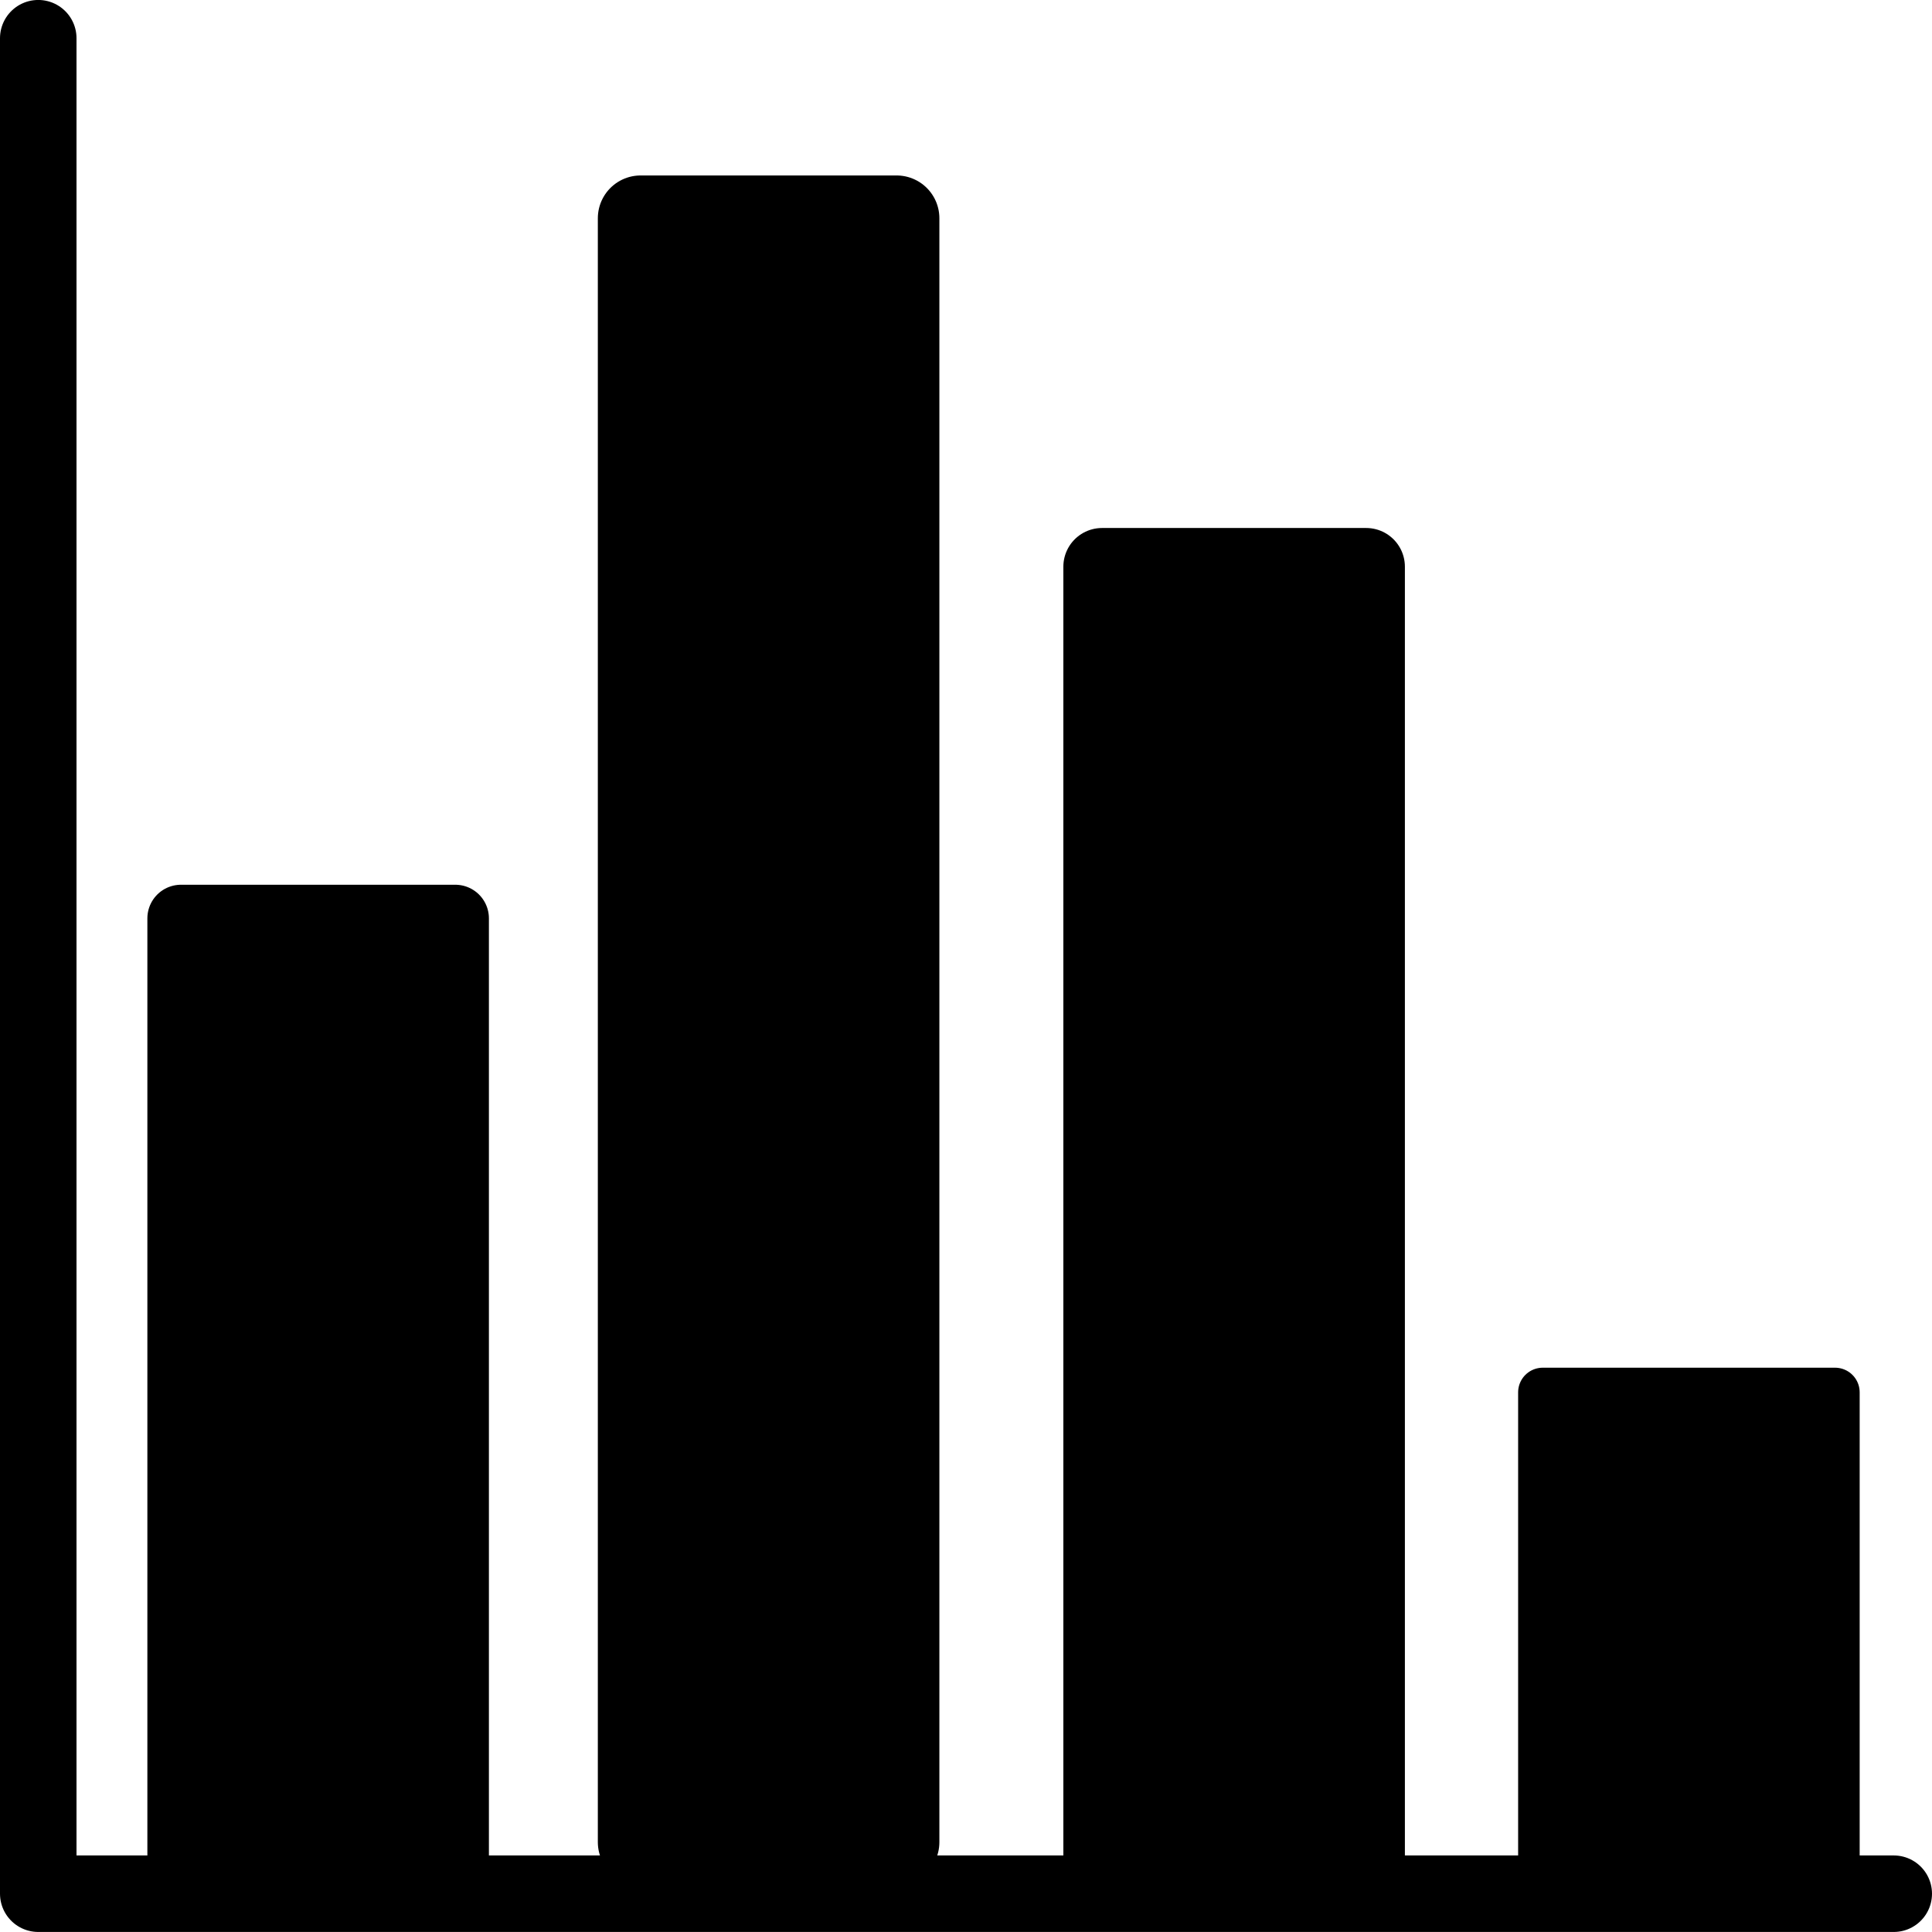 <?xml version="1.0" encoding="UTF-8" standalone="no"?>
<!-- Created with Inkscape (http://www.inkscape.org/) -->

<svg
   width="50mm"
   height="50mm"
   viewBox="0 0 50 50"
   version="1.1"
   id="svg1"
   xmlns="http://www.w3.org/2000/svg"
   xmlns:svg="http://www.w3.org/2000/svg">
  <defs
     id="defs1" />
  <g
     id="layer1"
     transform="translate(0.025,0.173)">
    <g
       id="g89">
      <rect
         style="fill:#000000;stroke:#000000;stroke-width:1.74;stroke-linecap:round;stroke-linejoin:round;stroke-dasharray:none"
         id="rect9"
         width="7.099"
         height="24.237"
         x="4.659"
         y="23.594" />
      <rect
         style="fill:#000000;stroke:#000000;stroke-width:2.214;stroke-linecap:round;stroke-linejoin:round;stroke-dasharray:none"
         id="rect9-1"
         width="6.625"
         height="42.027"
         x="16.554"
         y="5.475" />
      <rect
         style="fill:#000000;stroke:#000000;stroke-width:2.003;stroke-linecap:round;stroke-linejoin:round;stroke-dasharray:none"
         id="rect9-4"
         width="6.836"
         height="33.356"
         x="28.496"
         y="14.493" />
      <rect
         style="fill:#000000;stroke:#000000;stroke-width:1.274;stroke-linecap:round;stroke-linejoin:round;stroke-dasharray:none"
         id="rect9-9"
         width="7.565"
         height="12.193"
         x="39.901"
         y="35.86" />
      <path
         style="display:inline;fill:none;stroke:#000000;stroke-width:1.98;stroke-linecap:round;stroke-linejoin:round;stroke-dasharray:none"
         d="m 0.965,0.816 c 0,48.02 0,48.02 0,48.02 H 48.985"
         id="path1-3" />
    </g>
  </g>
</svg>
